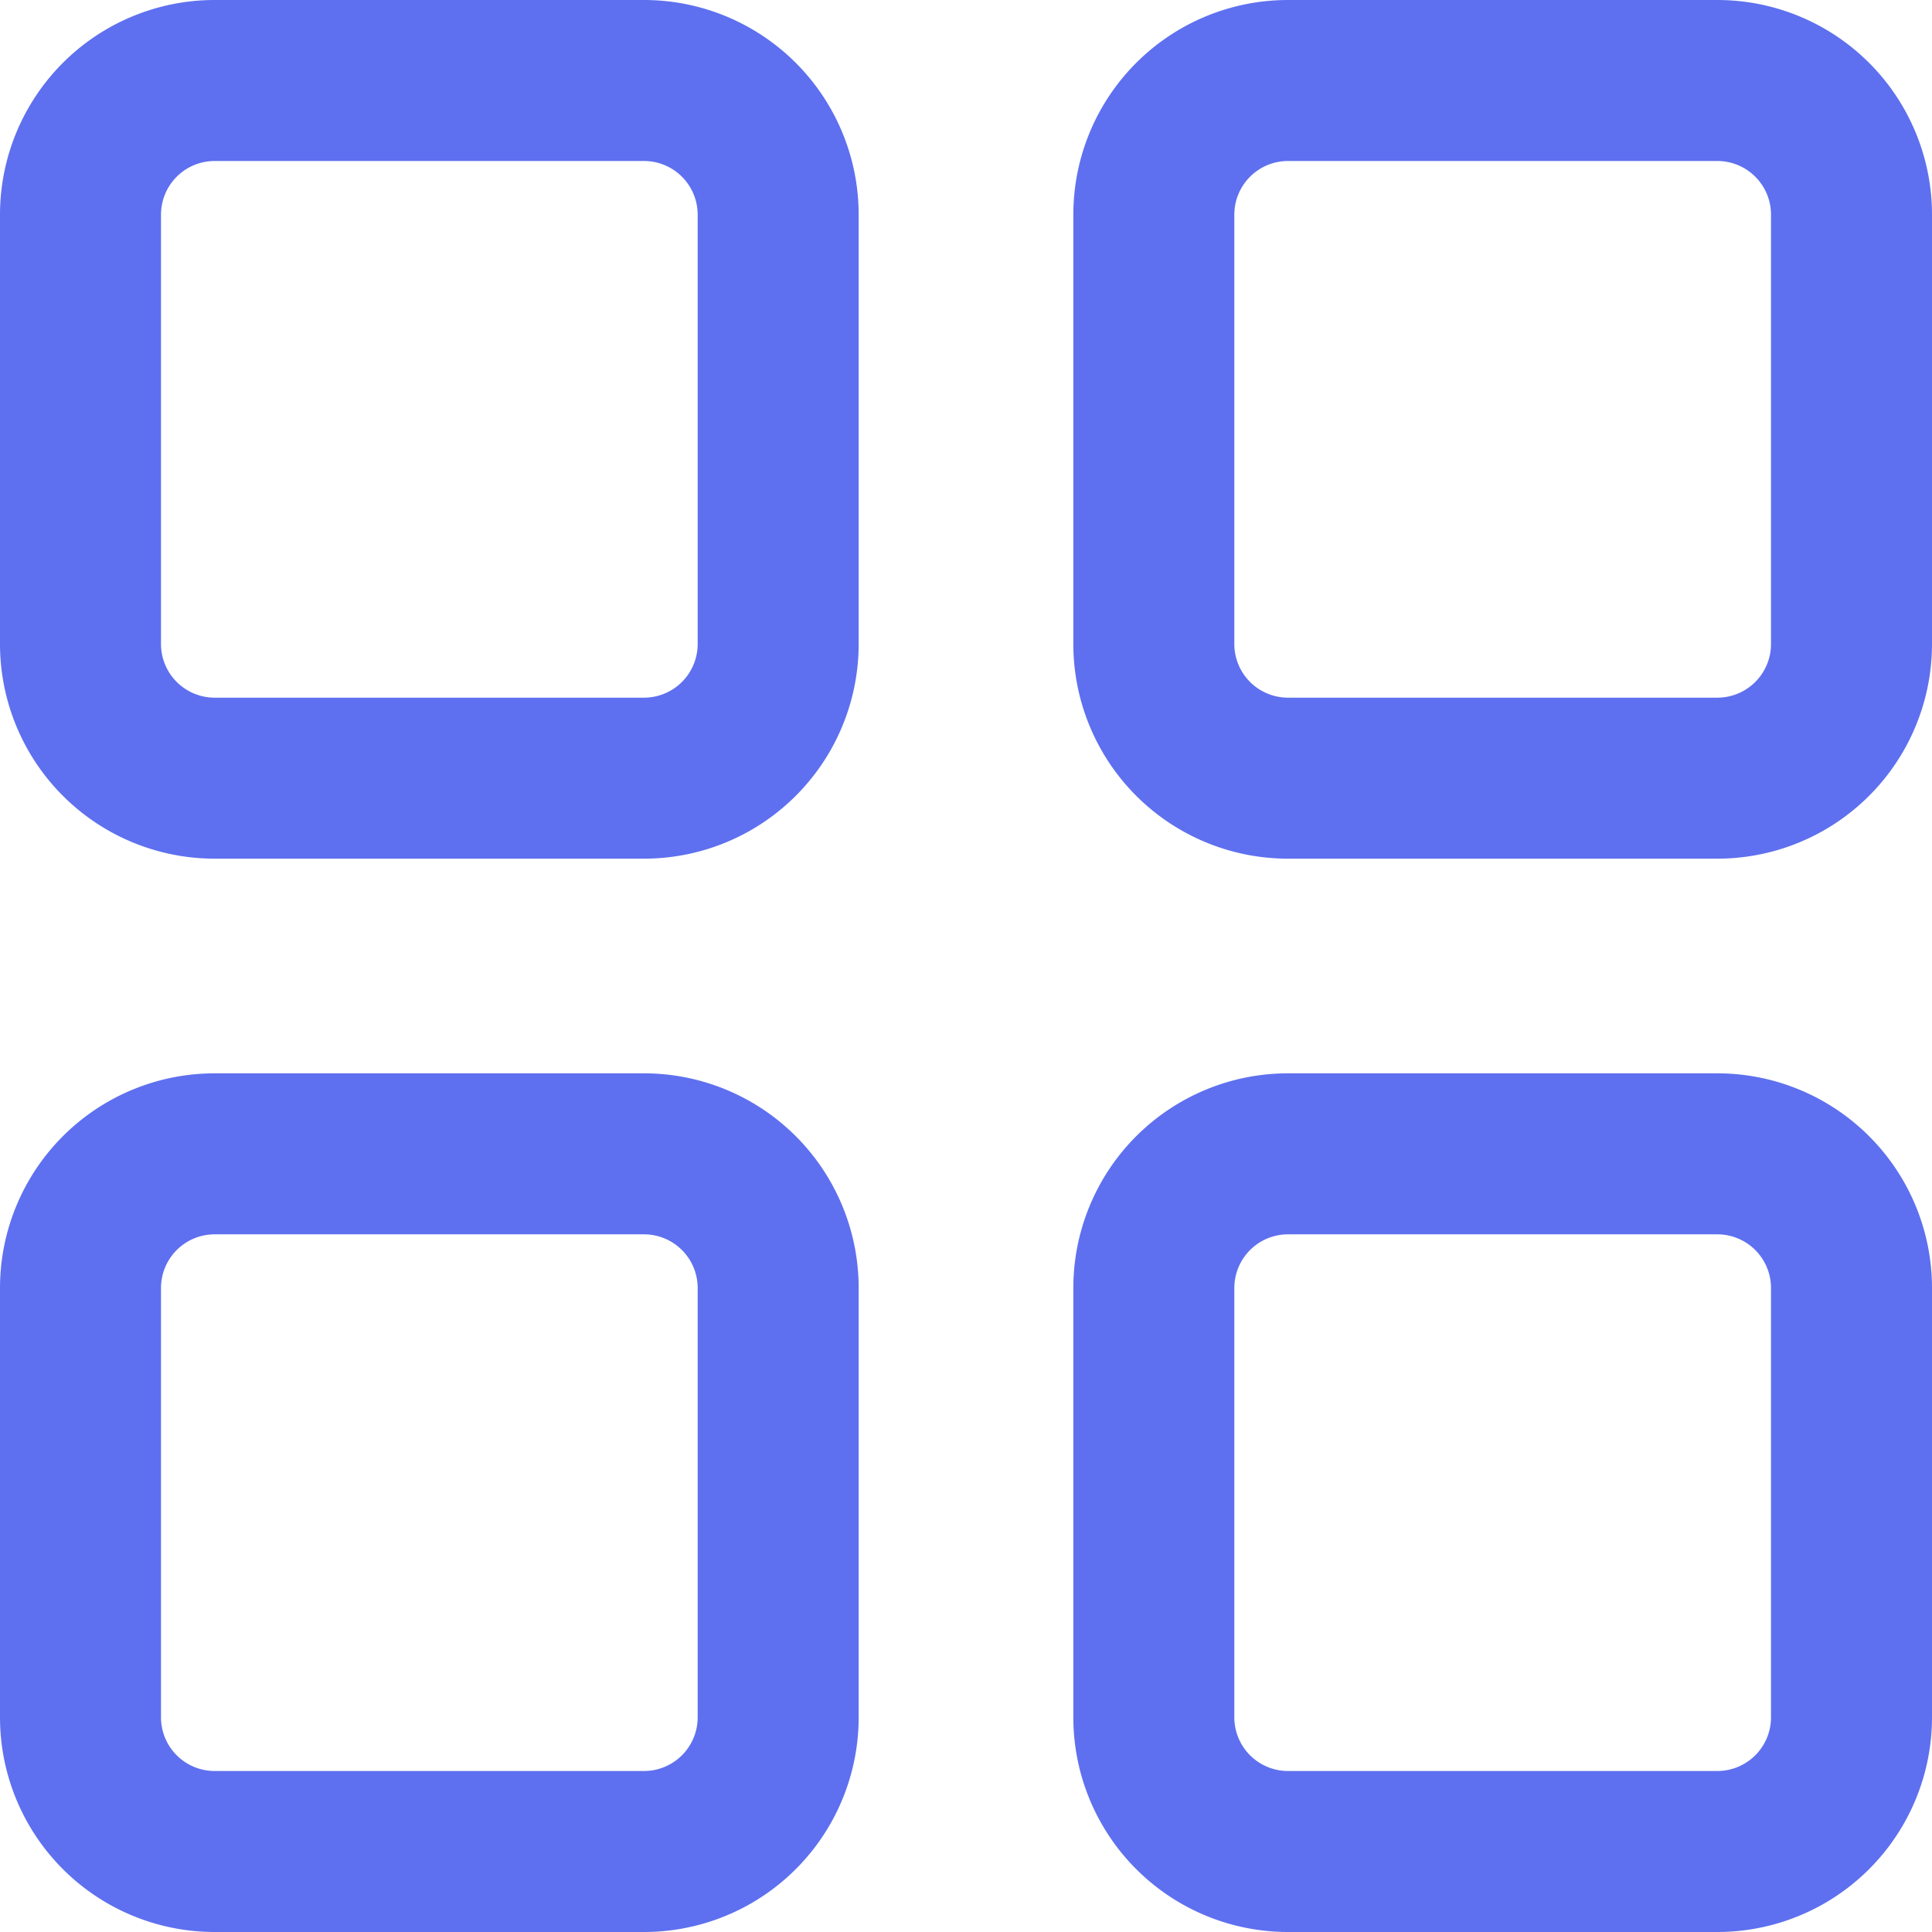 <svg xmlns="http://www.w3.org/2000/svg" width="18" height="18" viewBox="0 0 18 18">
  <path id="Dashboard-blue" d="M2766-1256.5a.5.5,0,0,0,.5-.5v-4a.5.5,0,0,0-.5-.5h-4a.5.5,0,0,0-.5.5v4a.5.5,0,0,0,.5.5h4m-10,0a.5.5,0,0,0,.5-.5v-4a.5.5,0,0,0-.5-.5h-4a.5.5,0,0,0-.5.5v4a.5.5,0,0,0,.5.5h4m10-10a.5.5,0,0,0,.5-.5v-4a.5.5,0,0,0-.5-.5h-4a.5.5,0,0,0-.5.5v4a.5.5,0,0,0,.5.5h4m-10,0a.5.5,0,0,0,.5-.5v-4a.5.5,0,0,0-.5-.5h-4a.5.5,0,0,0-.5.5v4a.5.5,0,0,0,.5.5h4m10,11.5h-4a2,2,0,0,1-2-2v-4a2,2,0,0,1,2-2h4a2,2,0,0,1,2,2v4A2,2,0,0,1,2766-1255Zm-10,0h-4a2,2,0,0,1-2-2v-4a2,2,0,0,1,2-2h4a2,2,0,0,1,2,2v4A2,2,0,0,1,2756-1255Zm10-10h-4a2,2,0,0,1-2-2v-4a2,2,0,0,1,2-2h4a2,2,0,0,1,2,2v4A2,2,0,0,1,2766-1265Zm-10,0h-4a2,2,0,0,1-2-2v-4a2,2,0,0,1,2-2h4a2,2,0,0,1,2,2v4A2,2,0,0,1,2756-1265Z" transform="translate(-2750 1273)" fill="#5e70ef"/>
</svg>
